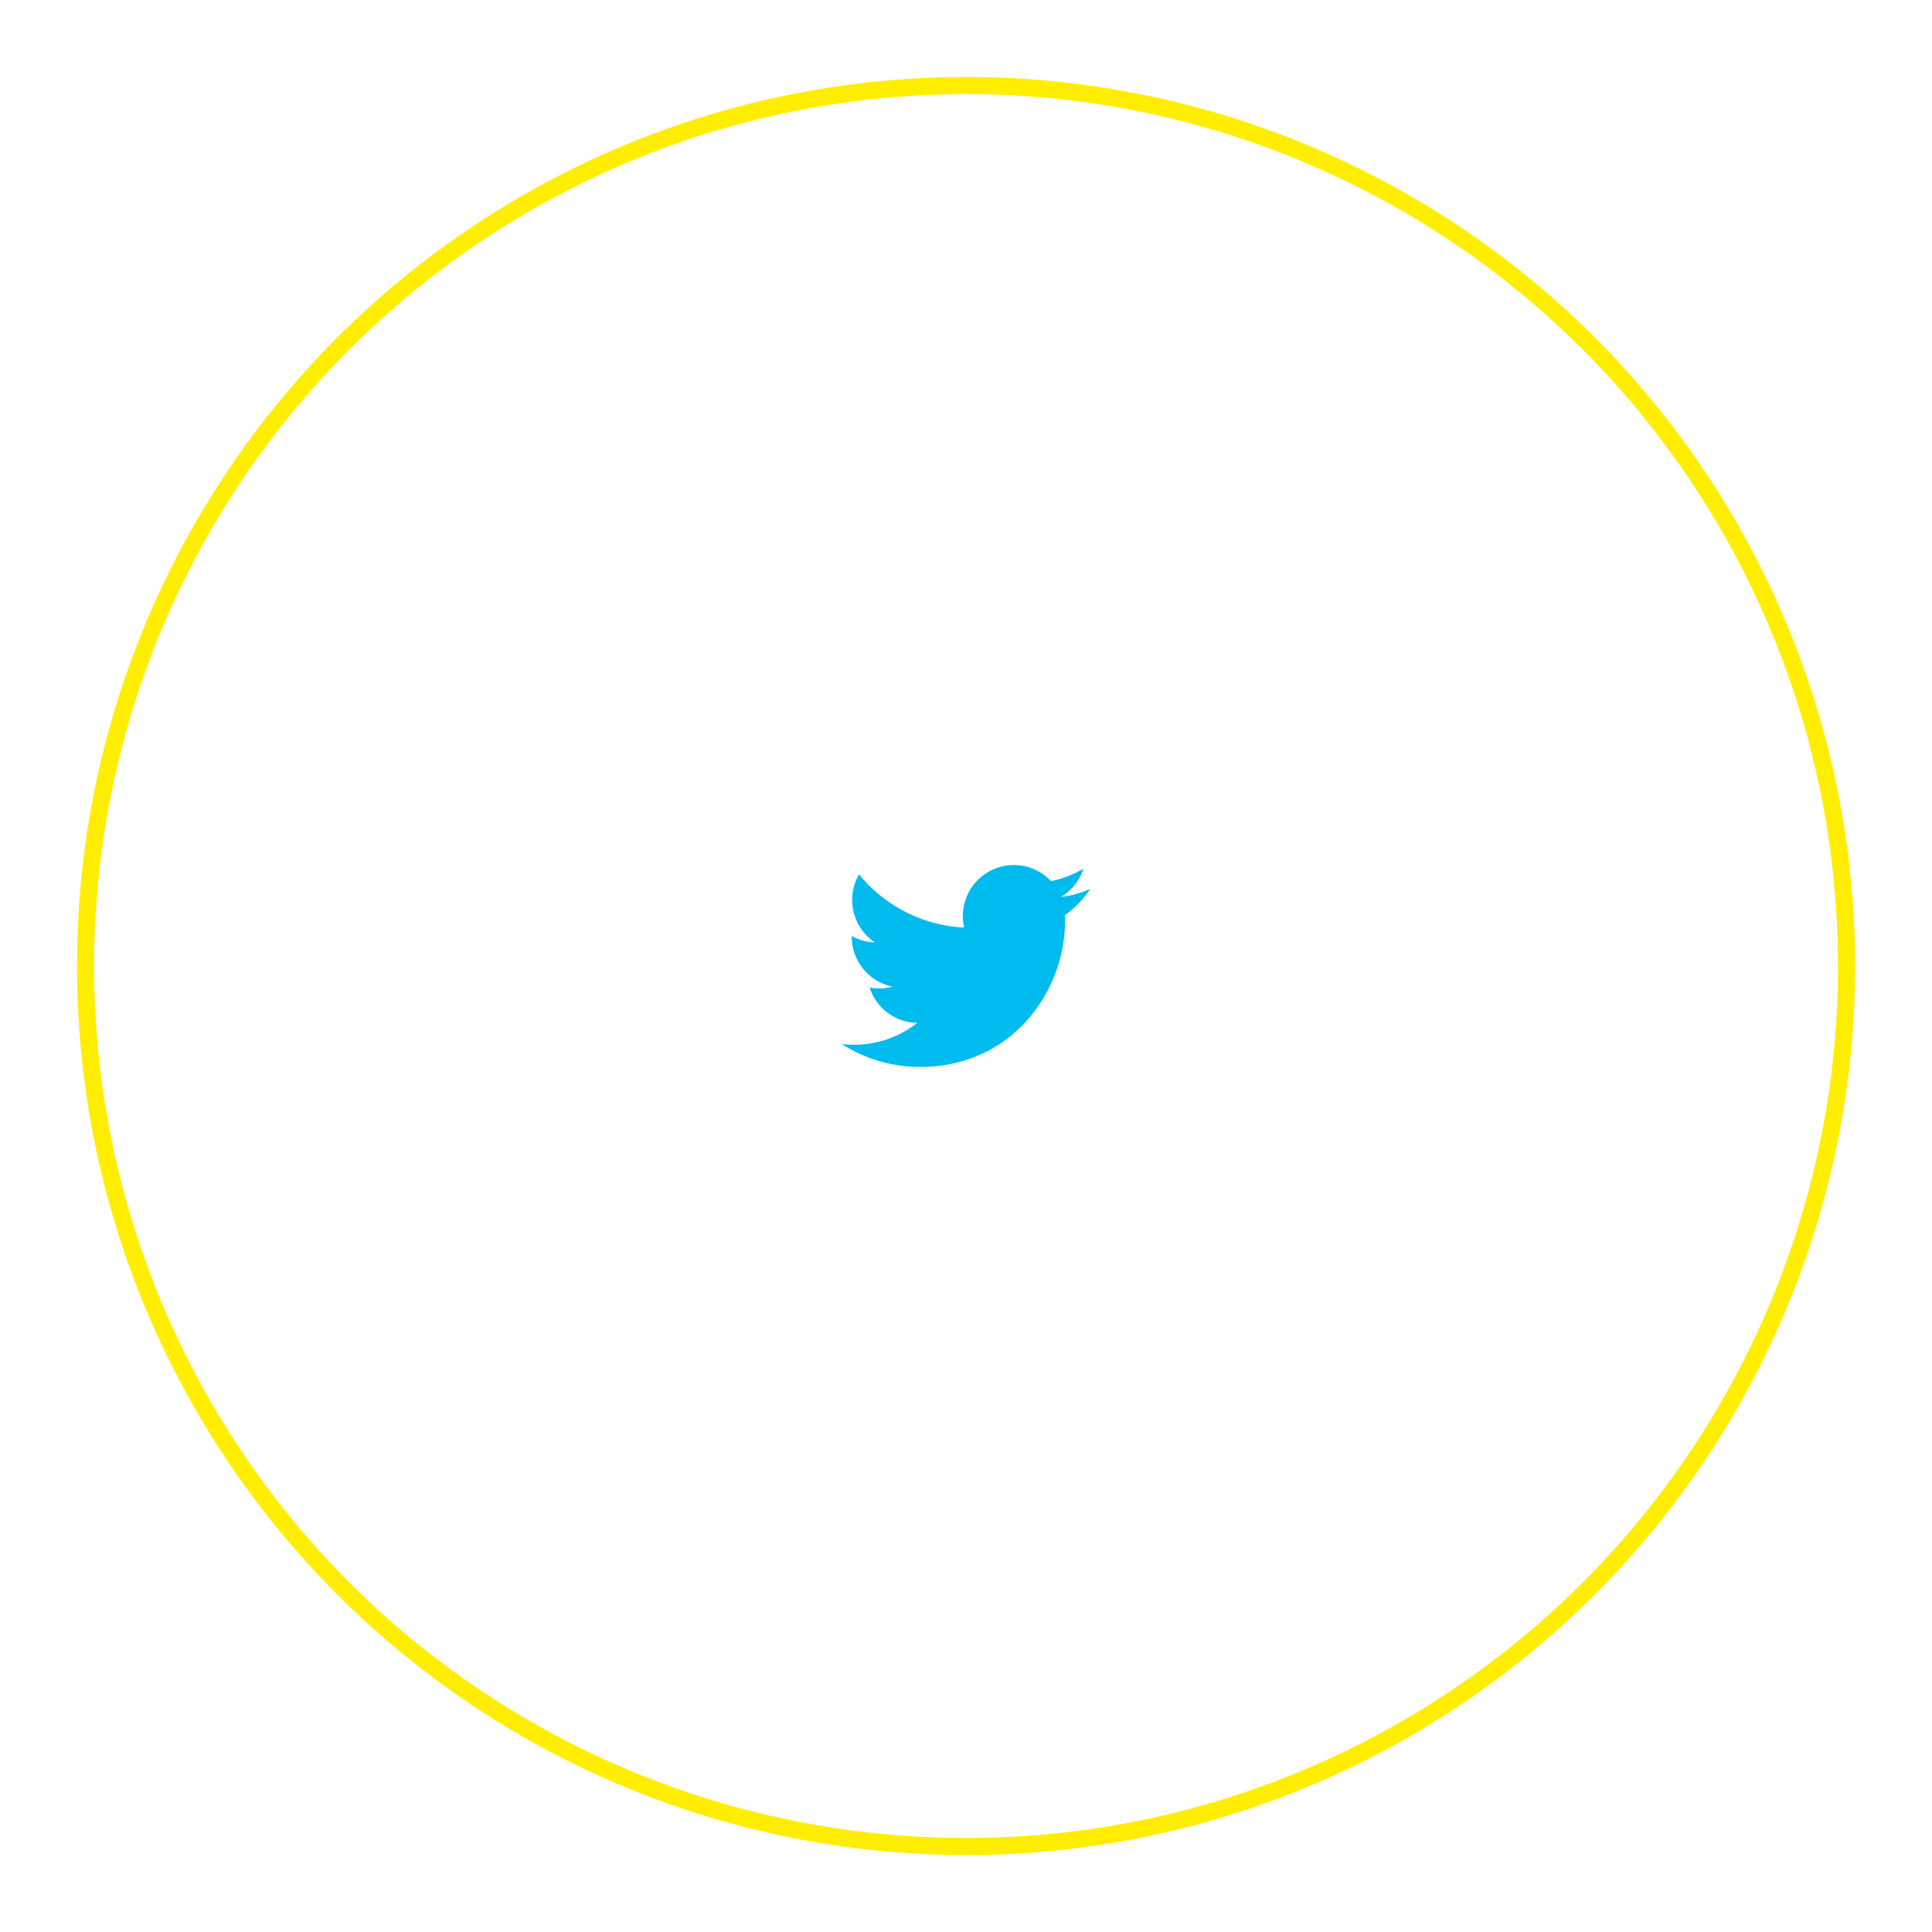 <svg xmlns="http://www.w3.org/2000/svg" xmlns:xlink="http://www.w3.org/1999/xlink" width="225.99" height="225.99" viewBox="0 0 225.99 225.99">
  <defs>
    <filter id="Ellipse_669" x="0" y="0" width="225.99" height="225.99" filterUnits="userSpaceOnUse">
      <feOffset input="SourceAlpha"/>
      <feGaussianBlur stdDeviation="3" result="blur"/>
      <feFlood flood-color="#fe0"/>
      <feComposite operator="in" in2="blur"/>
      <feComposite in="SourceGraphic"/>
    </filter>
  </defs>
  <g id="Group_3702" data-name="Group 3702" transform="translate(-569.505 -4017.398)">
    <g id="Group_3701" data-name="Group 3701">
      <g id="Group_3700" data-name="Group 3700">
        <g id="Group_3699" data-name="Group 3699">
          <g id="Group_3698" data-name="Group 3698">
            <g transform="matrix(1, 0, 0, 1, 569.51, 4017.4)" filter="url(#Ellipse_669)">
              <ellipse id="Ellipse_669-2" data-name="Ellipse 669" cx="102.995" cy="102.995" rx="102.995" ry="102.995" transform="translate(10 10)" fill="none" stroke="#fe0" stroke-miterlimit="10" stroke-width="2"/>
            </g>
            <g id="Group_3697" data-name="Group 3697">
              <ellipse id="Ellipse_669-3" data-name="Ellipse 669" cx="81.759" cy="81.759" rx="81.759" ry="81.759" transform="translate(600.741 4048.635)" fill="none" stroke="#fff" stroke-miterlimit="10" stroke-width="2"/>
              <path id="twitter" d="M29.141,1465.366c10.968,0,16.967-9.087,16.967-16.967,0-.259,0-.516-.017-.772a12.111,12.111,0,0,0,2.975-3.086,11.892,11.892,0,0,1-3.425.939,5.978,5.978,0,0,0,2.622-3.3,11.932,11.932,0,0,1-3.786,1.447,5.969,5.969,0,0,0-10.162,5.439,16.937,16.937,0,0,1-12.29-6.23,5.967,5.967,0,0,0,1.846,7.959,5.913,5.913,0,0,1-2.706-.745v.076a5.965,5.965,0,0,0,4.784,5.845,5.936,5.936,0,0,1-2.693.1,5.971,5.971,0,0,0,5.572,4.142,11.963,11.963,0,0,1-7.406,2.558,12.2,12.2,0,0,1-1.42-.086,16.885,16.885,0,0,0,9.141,2.674" transform="translate(647.968 2676.836)" fill="#00bbed"/>
            </g>
          </g>
        </g>
      </g>
    </g>
  </g>
</svg>

